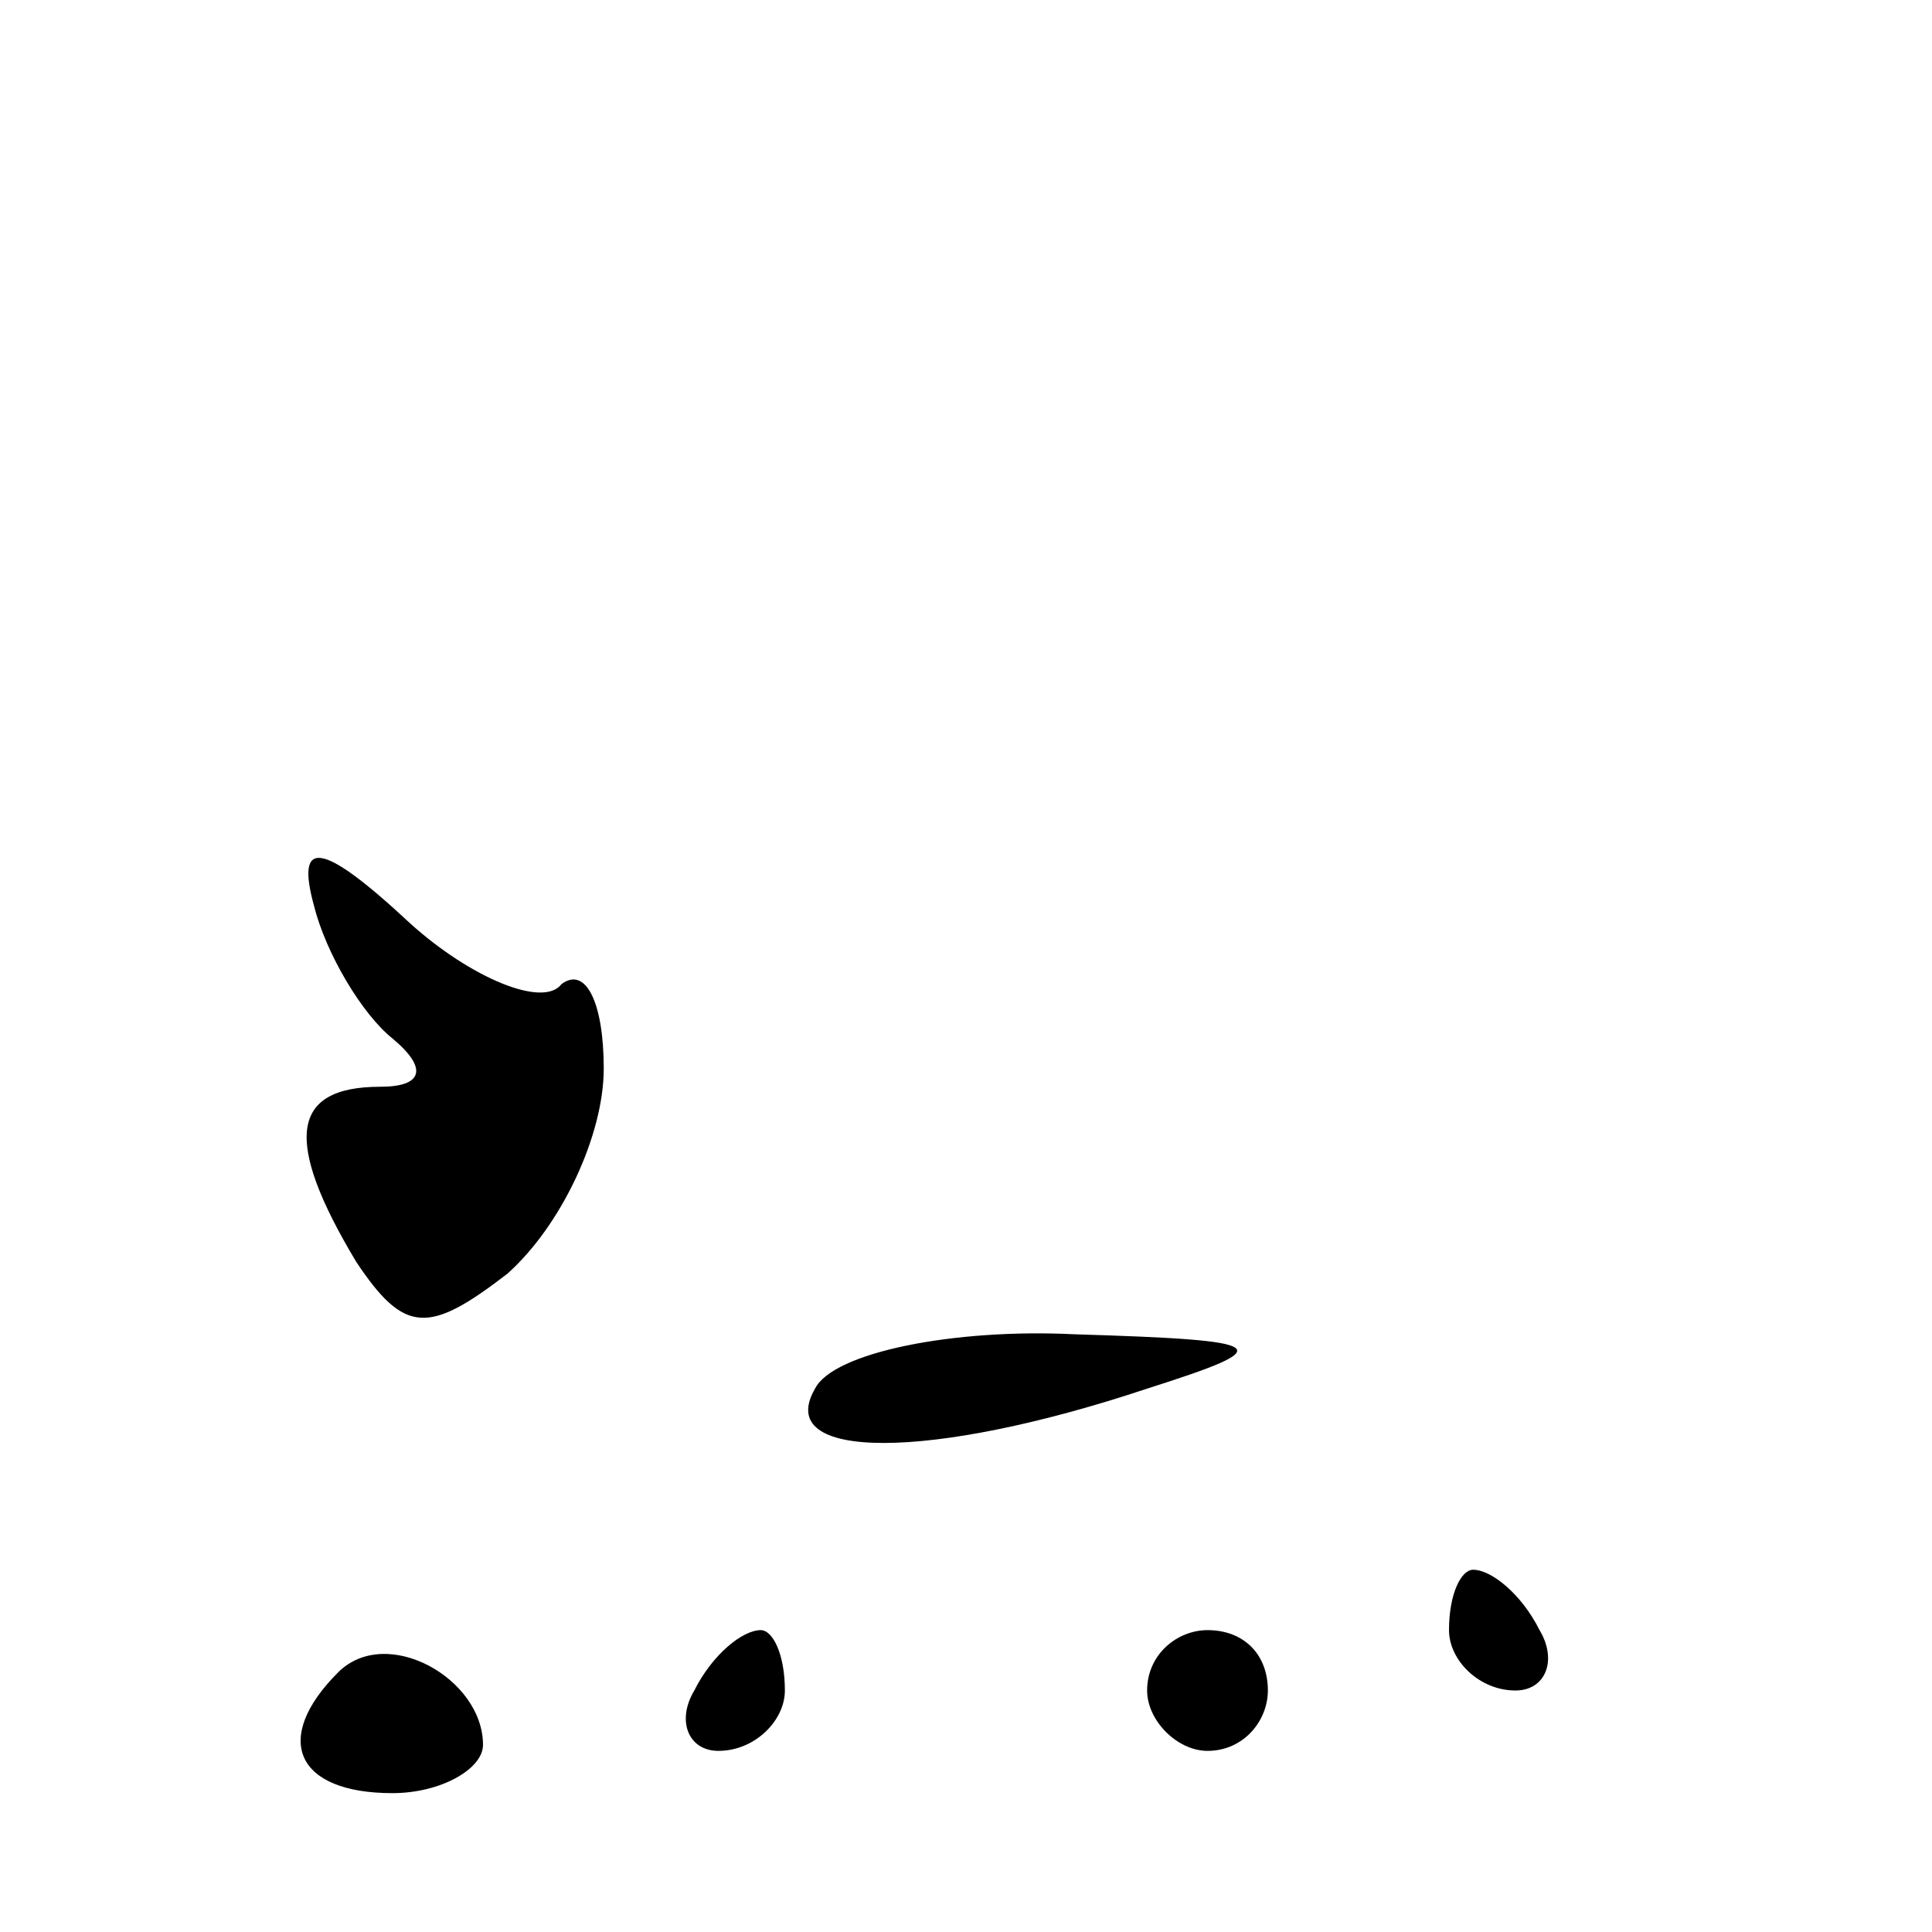 <?xml version="1.0" standalone="no"?>
<!DOCTYPE svg PUBLIC "-//W3C//DTD SVG 20010904//EN"
 "http://www.w3.org/TR/2001/REC-SVG-20010904/DTD/svg10.dtd">
<svg version="1.0" xmlns="http://www.w3.org/2000/svg"
 width="32pt" height="32pt" viewBox="0 0 32 32"
 preserveAspectRatio="xMidYMid meet">
<g transform="translate(0,32) scale(0.1,-0.1)"
fill="#000000" stroke="none">
<path fill="#000000" stroke="none" d="M52 170 c2 -8 8 -18 13 -22 6 -5 5 -8
-2 -8 -15 0 -16 -9 -4 -29 8 -12 12 -12 25 -2 9 8 16 23 16 34 0 11 -3 17 -7
14 -3 -4 -15 1 -25 10 -15 14 -19 14 -16 3z"/>
<path fill="#000000" stroke="none" d="M135 90 c-7 -12 19 -12 55 0 22 7 21 8
-12 9 -20 1 -40 -3 -43 -9z"/>
<path fill="#000000" stroke="none" d="M240 50 c0 -5 5 -10 11 -10 5 0 7 5 4
10 -3 6 -8 10 -11 10 -2 0 -4 -4 -4 -10z"/>
<path fill="#000000" stroke="none" d="M56 43 c-11 -11 -7 -20 9 -20 8 0 15 4
15 8 0 11 -16 20 -24 12z"/>
<path fill="#000000" stroke="none" d="M115 40 c-3 -5 -1 -10 4 -10 6 0 11 5
11 10 0 6 -2 10 -4 10 -3 0 -8 -4 -11 -10z"/>
<path fill="#000000" stroke="none" d="M190 40 c0 -5 5 -10 10 -10 6 0 10 5
10 10 0 6 -4 10 -10 10 -5 0 -10 -4 -10 -10z"/>
</g>
</svg>
